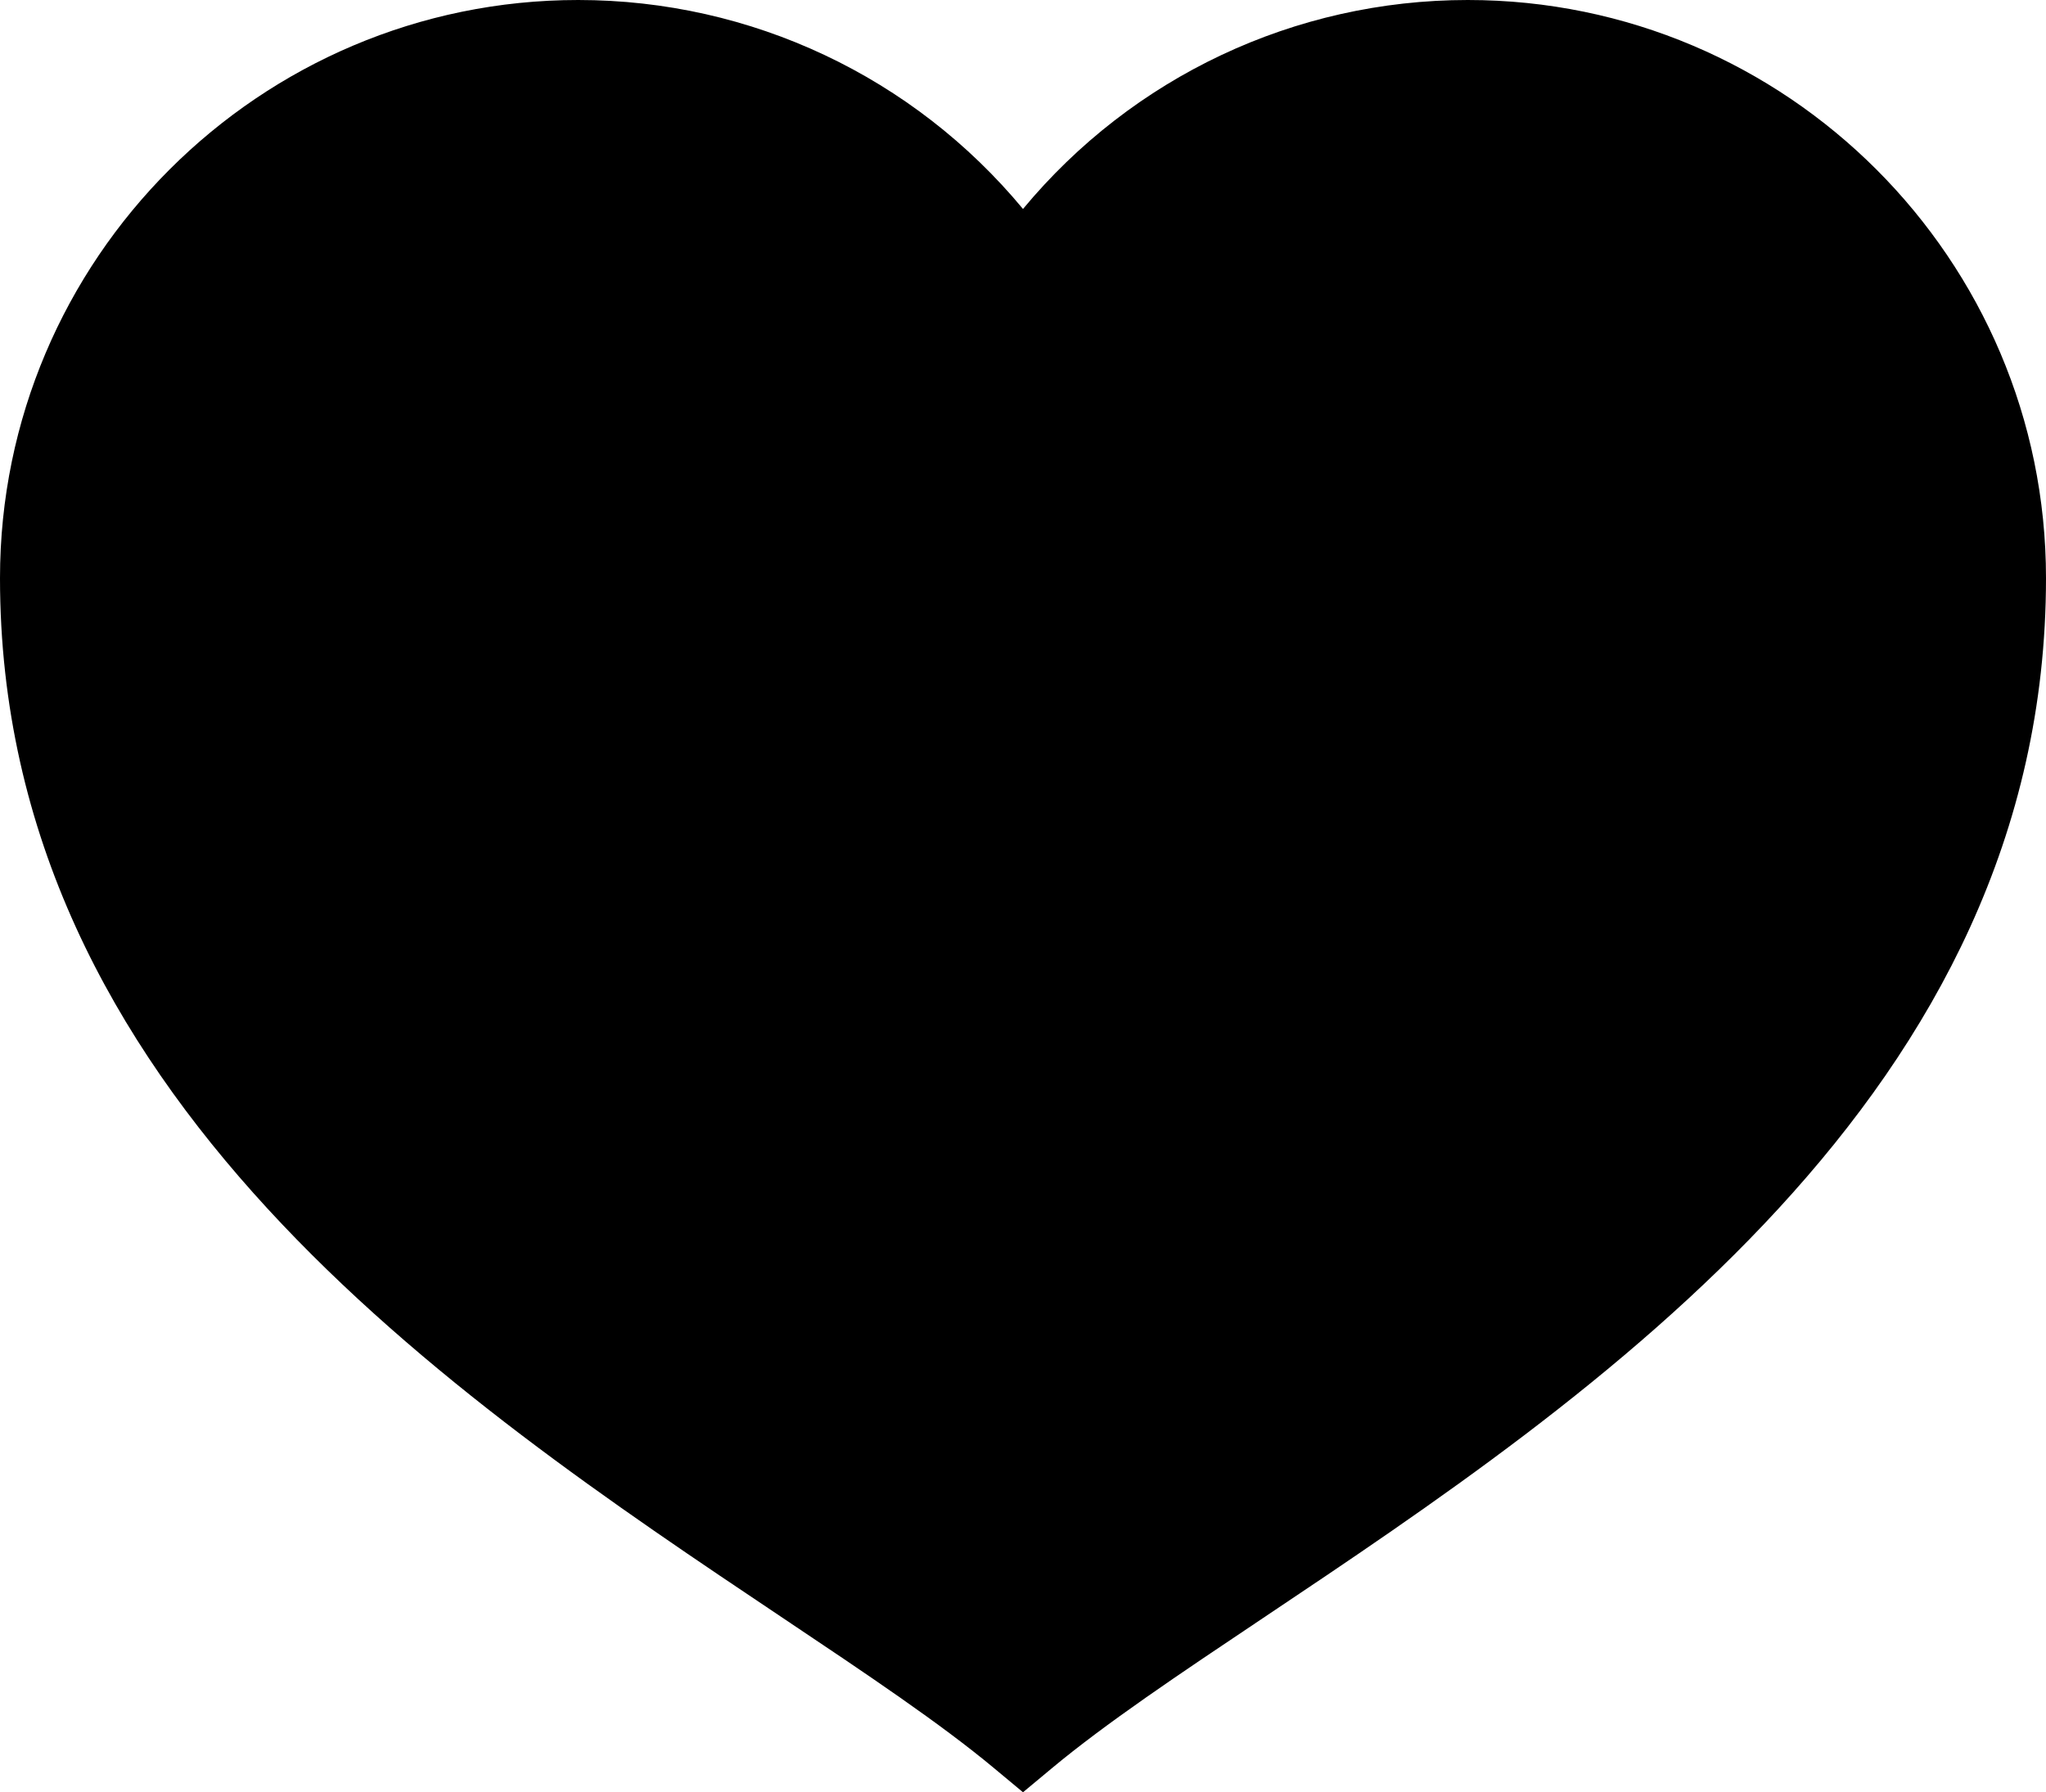 <?xml version="1.0" encoding="utf-8"?>
<!-- Generator: Adobe Illustrator 17.1.0, SVG Export Plug-In . SVG Version: 6.00 Build 0)  -->
<!DOCTYPE svg PUBLIC "-//W3C//DTD SVG 1.0//EN" "http://www.w3.org/TR/2001/REC-SVG-20010904/DTD/svg10.dtd">
<svg version="1.0" id="Layer_1" xmlns="http://www.w3.org/2000/svg" xmlns:xlink="http://www.w3.org/1999/xlink" x="0px" y="0px"
	 viewBox="0 0 46 40.302" style="enable-background:new 0 0 46 40.302;" xml:space="preserve">
<path d="M46,13c0,11.601-10.169,18.408-17.595,23.379c-1.904,1.274-3.548,2.375-4.765,3.39L23,40.302l-0.64-0.533
	c-1.217-1.015-2.861-2.115-4.765-3.39C10.169,31.408,0,24.601,0,13C0,5.832,5.832,0,13,0c3.896,0,7.542,1.734,10,4.699
	C25.458,1.734,29.104,0,33,0C40.168,0,46,5.832,46,13z"/>
</svg>
